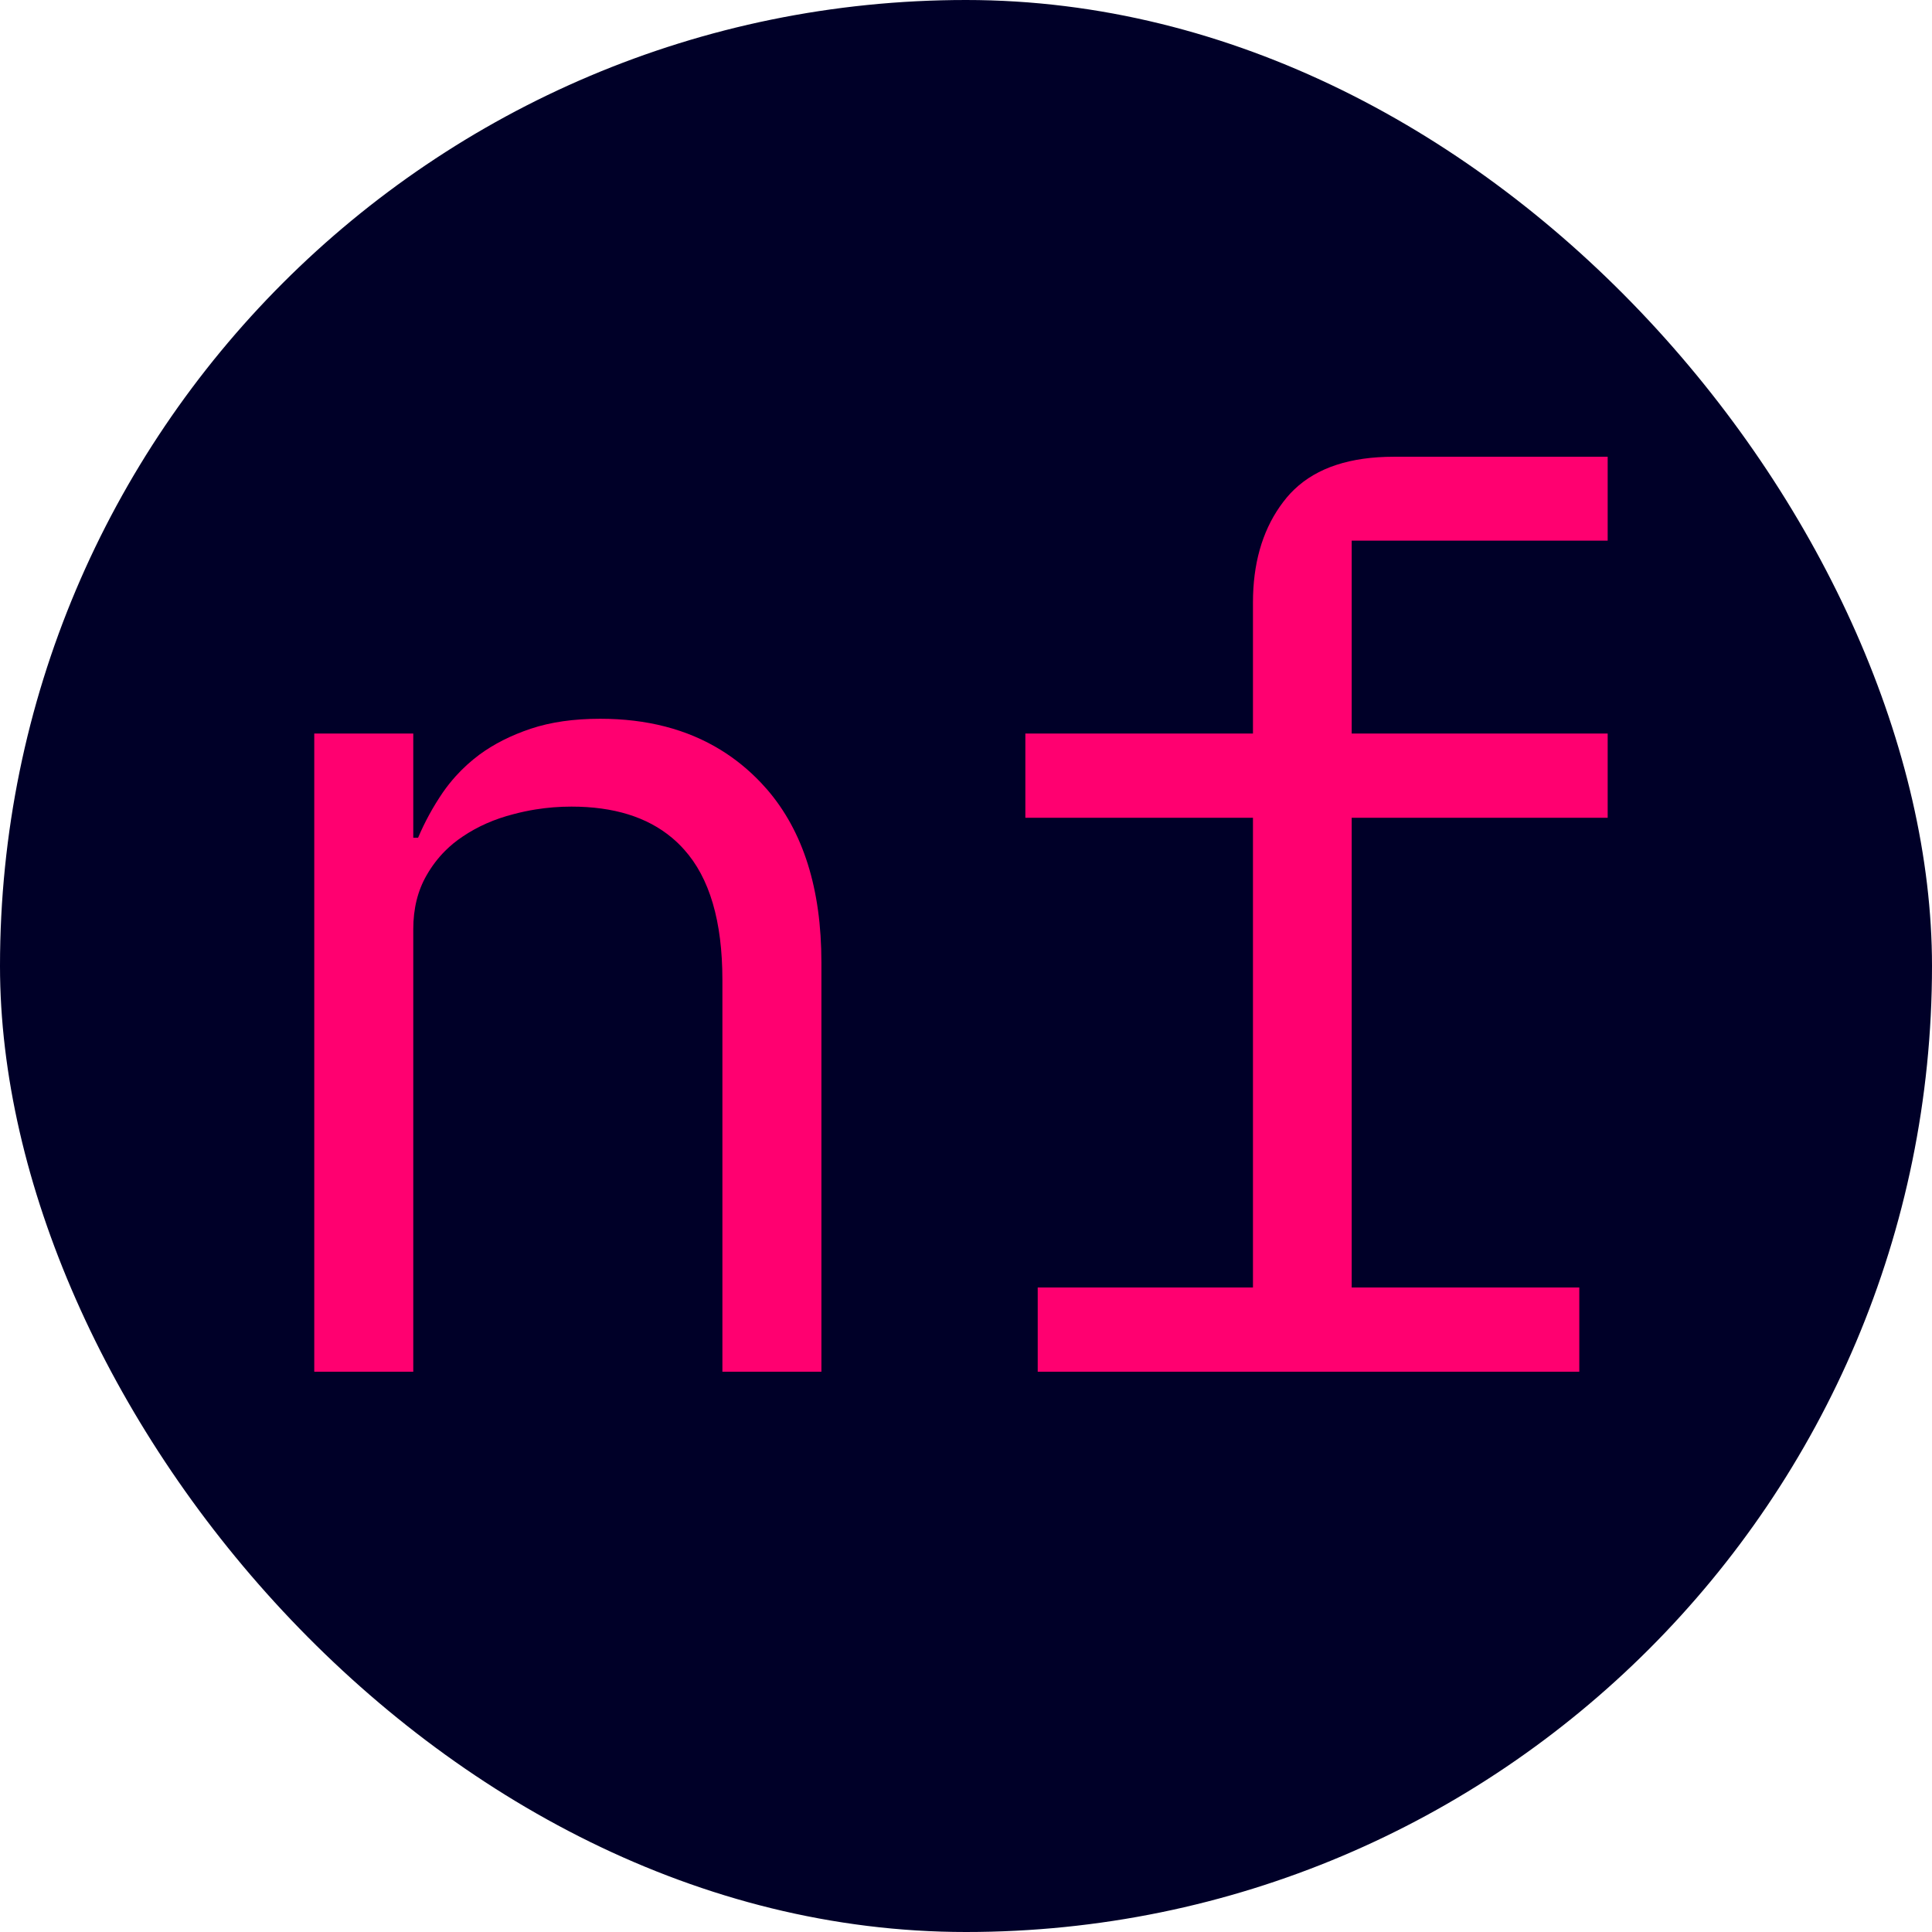 <svg width="100" height="100" viewBox="0 0 100 100" fill="none" xmlns="http://www.w3.org/2000/svg" xmlns:xlink="http://www.w3.org/1999/xlink">
	<desc>
			Created with Pixso.
	</desc>
	<defs/>
	<rect id="Прямоугольник 2" rx="50" width="100" height="100" fill="#000028" fill-opacity="1"/>
	<path id="Пересечение" d="M64.853 66.641L53.712 66.641L53.712 71L81.744 71L81.744 66.641L69.963 66.641L69.963 42.328L83.213 42.328L83.213 37.969L69.963 37.969L69.963 27.984L83.213 27.984L83.213 23.641L72.15 23.641Q68.764 23.641 66.995 25.332Q66.788 25.529 66.603 25.75Q66.414 25.978 66.245 26.22Q64.853 28.219 64.853 31.188L64.853 37.969L53.072 37.969L53.072 42.328L64.853 42.328L64.853 66.641ZM16.266 37.969L16.266 71L21.391 71L21.391 48.094Q21.391 46.498 22.082 45.302Q22.088 45.291 22.094 45.281Q22.494 44.588 23.041 44.041Q23.455 43.627 23.953 43.297Q25.109 42.516 26.578 42.141Q27.149 41.989 27.729 41.896Q28.642 41.75 29.578 41.75Q32.856 41.75 34.782 43.364Q35.114 43.642 35.406 43.969Q37.391 46.172 37.391 50.719L37.391 71L42.516 71L42.516 49.812Q42.516 44.111 39.694 40.851Q39.539 40.672 39.375 40.5Q38.435 39.513 37.312 38.821Q34.686 37.203 31.062 37.203Q29.016 37.203 27.469 37.719Q25.938 38.234 24.812 39.062Q24.143 39.562 23.593 40.17Q23.232 40.57 22.922 41.016Q22.156 42.141 21.641 43.359L21.391 43.359L21.391 37.969L16.266 37.969Z" clip-rule="evenodd" fill="#FF0070" fill-opacity="1" fill-rule="evenodd"/>
</svg>
